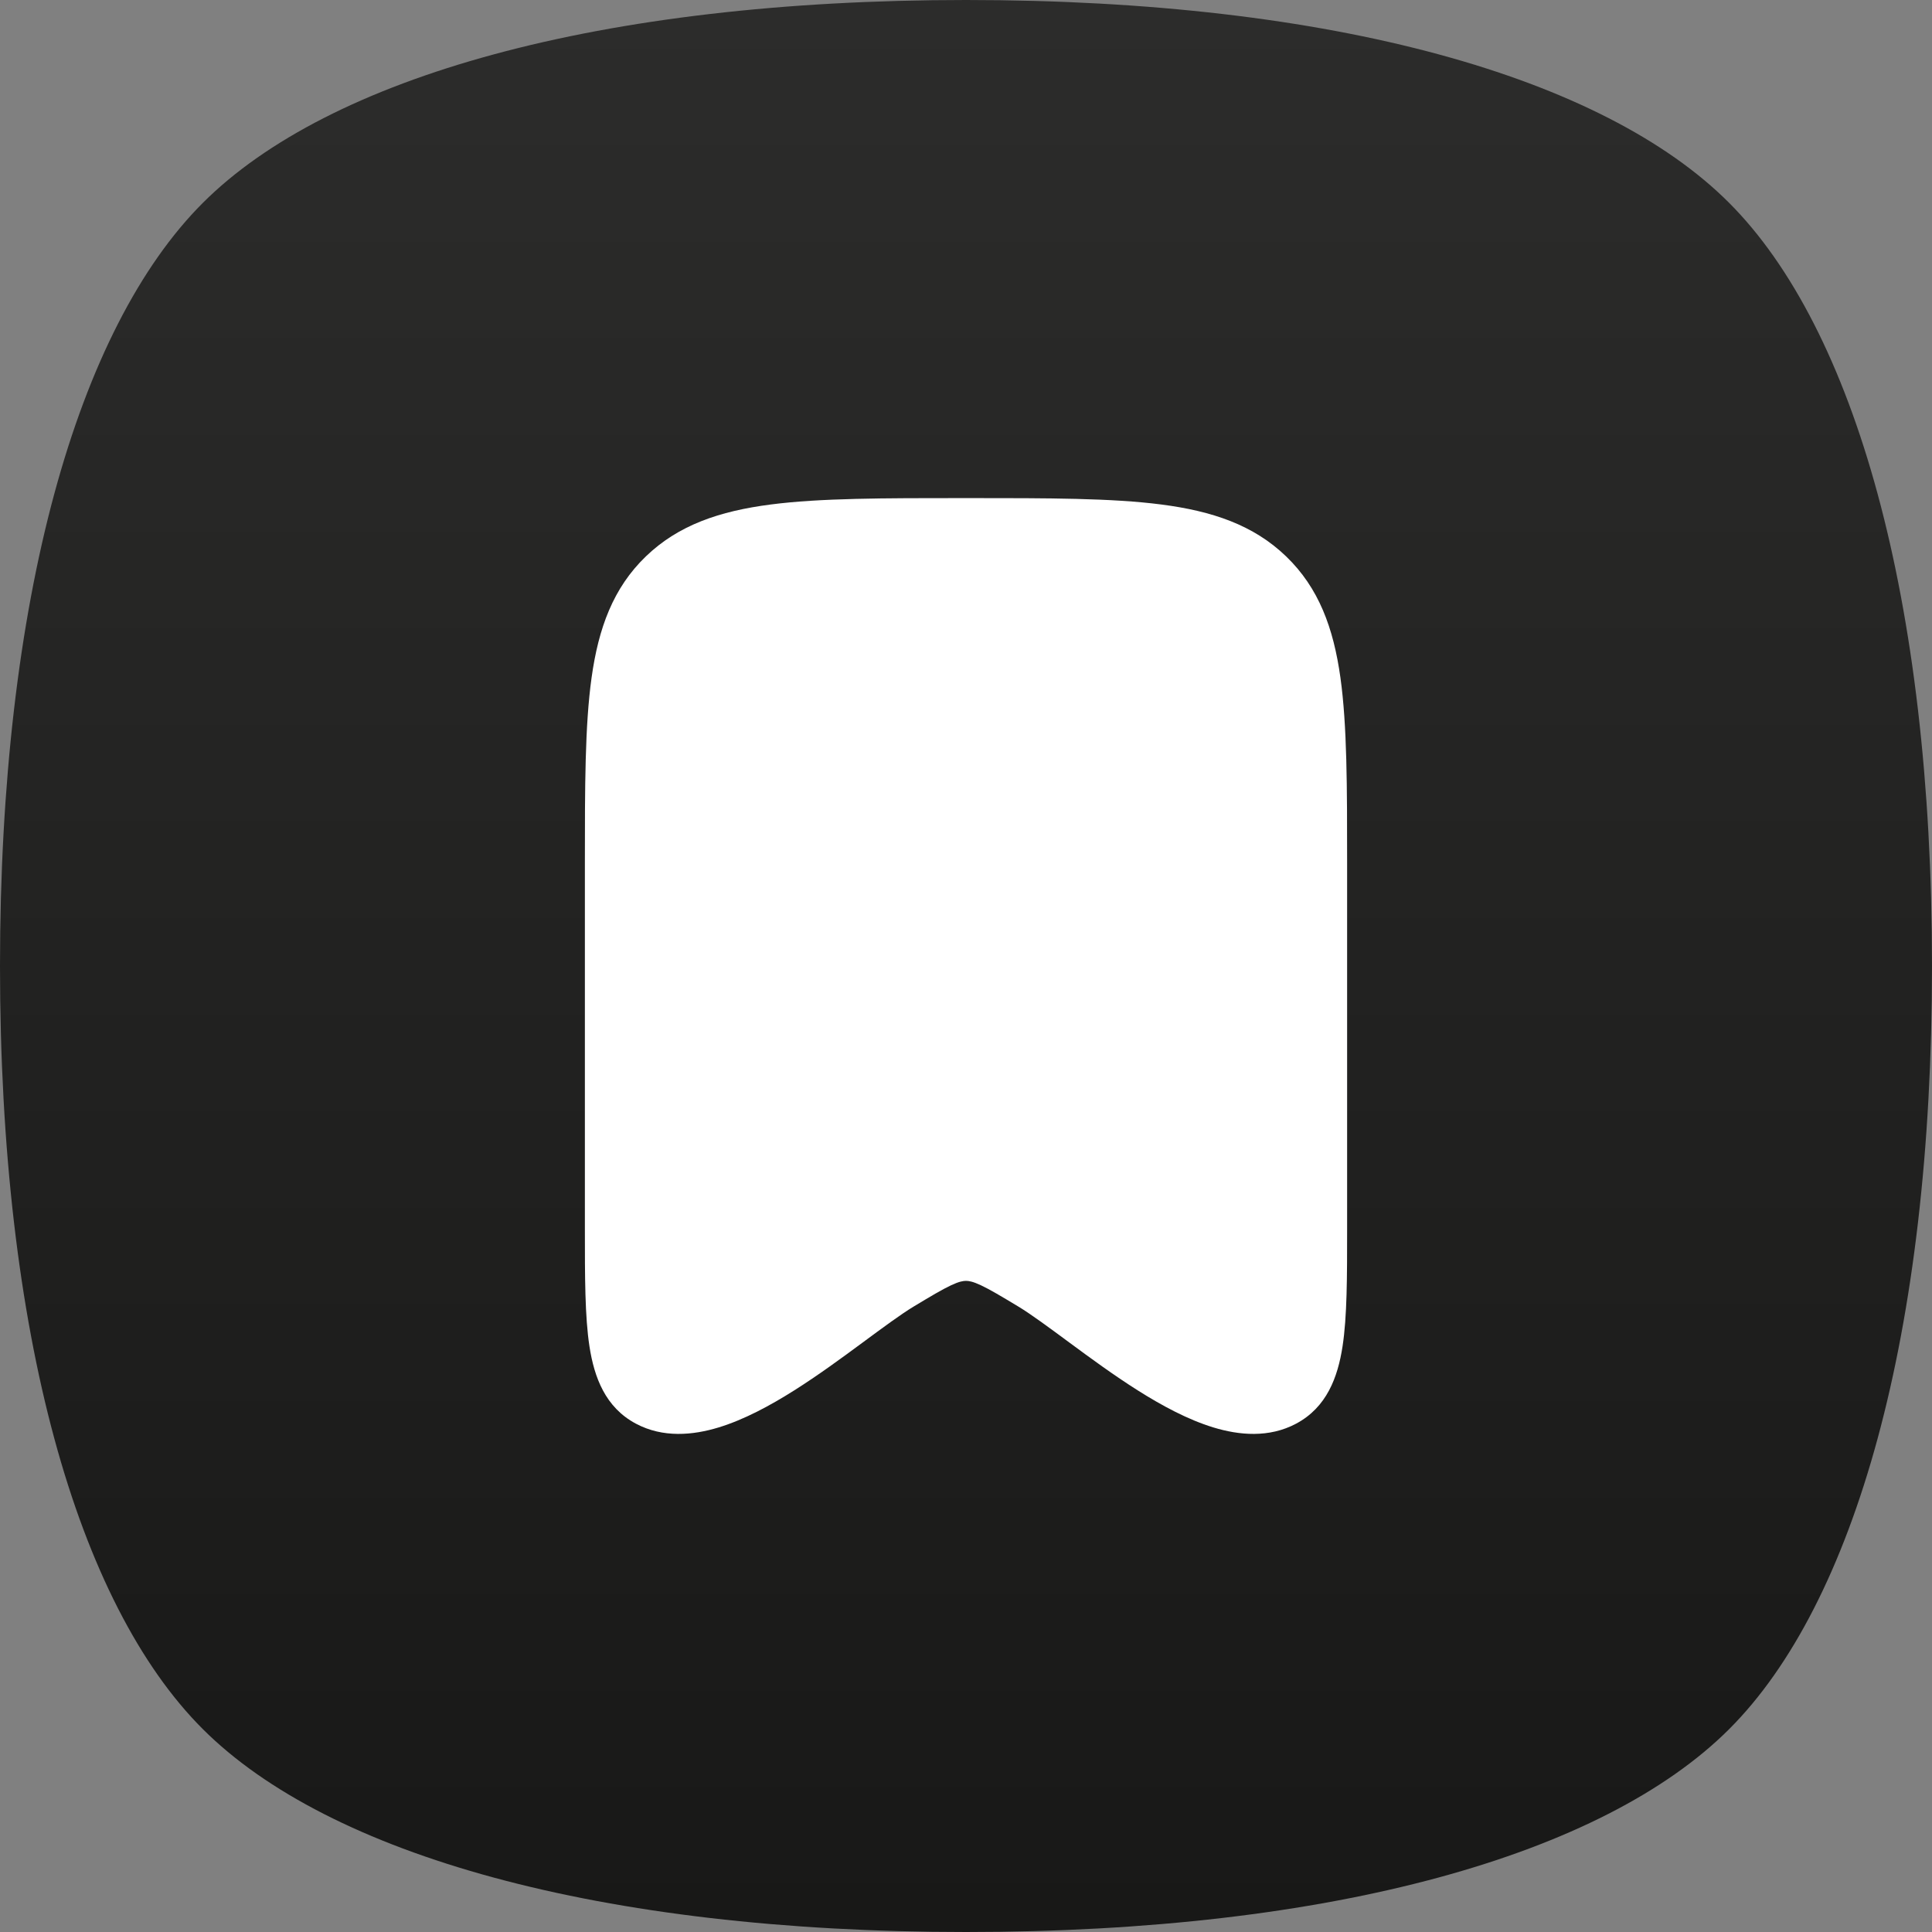 <svg width="512" height="512" viewBox="0 0 512 512" fill="none" xmlns="http://www.w3.org/2000/svg">
<rect x="0" y="0" width="512" height="512" fill="#808080" stroke="none"/>
<path d="M0 256C0 158.687 20.452 87.04 53.76 53.76C87.068 20.48 158.753 0 256 0C353.355 0 424.96 20.417 458.24 53.76C491.52 87.103 512 158.795 512 256C512 353.323 491.556 424.96 458.24 458.24C424.924 491.52 353.237 512 256 512C158.796 512 87.104 491.52 53.76 458.24C20.416 424.96 0 353.356 0 256Z" fill="url(#paint0_linear_90_25)"/>
<path fill-rule="evenodd" clip-rule="evenodd" d="M228.585 355.804C228.584 355.805 228.586 355.804 228.585 355.804Z" fill="white"/>
<path fill-rule="evenodd" clip-rule="evenodd" d="M307.774 133.699C294.647 132 277.864 132 256.636 132H255.37C234.141 132 217.353 132 204.225 133.699C190.75 135.444 179.823 139.114 171.174 147.441C162.48 155.812 158.606 166.46 156.774 179.584C155 192.286 155 208.497 155 228.881V325.739C155 338.398 154.999 348.917 156.216 356.821C157.475 364.999 160.409 372.958 168.5 377.277C175.717 381.127 183.654 380.344 190.384 378.302C197.191 376.238 204.11 372.49 210.444 368.49C216.84 364.451 223.133 359.831 228.585 355.804C233.919 351.864 238.841 348.228 242.113 346.259C246.725 343.484 249.638 341.745 251.998 340.633C254.176 339.607 255.235 339.444 256 339.444C256.765 339.444 257.824 339.607 260.002 340.633C262.364 341.745 265.275 343.484 269.887 346.259C273.16 348.229 278.085 351.867 283.421 355.808C288.874 359.835 295.16 364.451 301.556 368.49C307.891 372.49 314.81 376.238 321.617 378.302C328.346 380.344 336.284 381.127 343.499 377.277C351.591 372.958 354.525 364.999 355.785 356.821C357 348.925 357 338.418 357 325.773V228.887C357 208.5 357 192.287 355.227 179.584C353.394 166.46 349.52 155.812 340.826 147.441C332.177 139.114 321.251 135.444 307.774 133.699Z" fill="white"/>
<defs>
<linearGradient id="paint0_linear_90_25" x1="256" y1="0" x2="256" y2="512" gradientUnits="userSpaceOnUse">
<stop stop-color="#2C2C2B"/>
<stop offset="1" stop-color="#181817"/>
</linearGradient>
</defs>
</svg>

